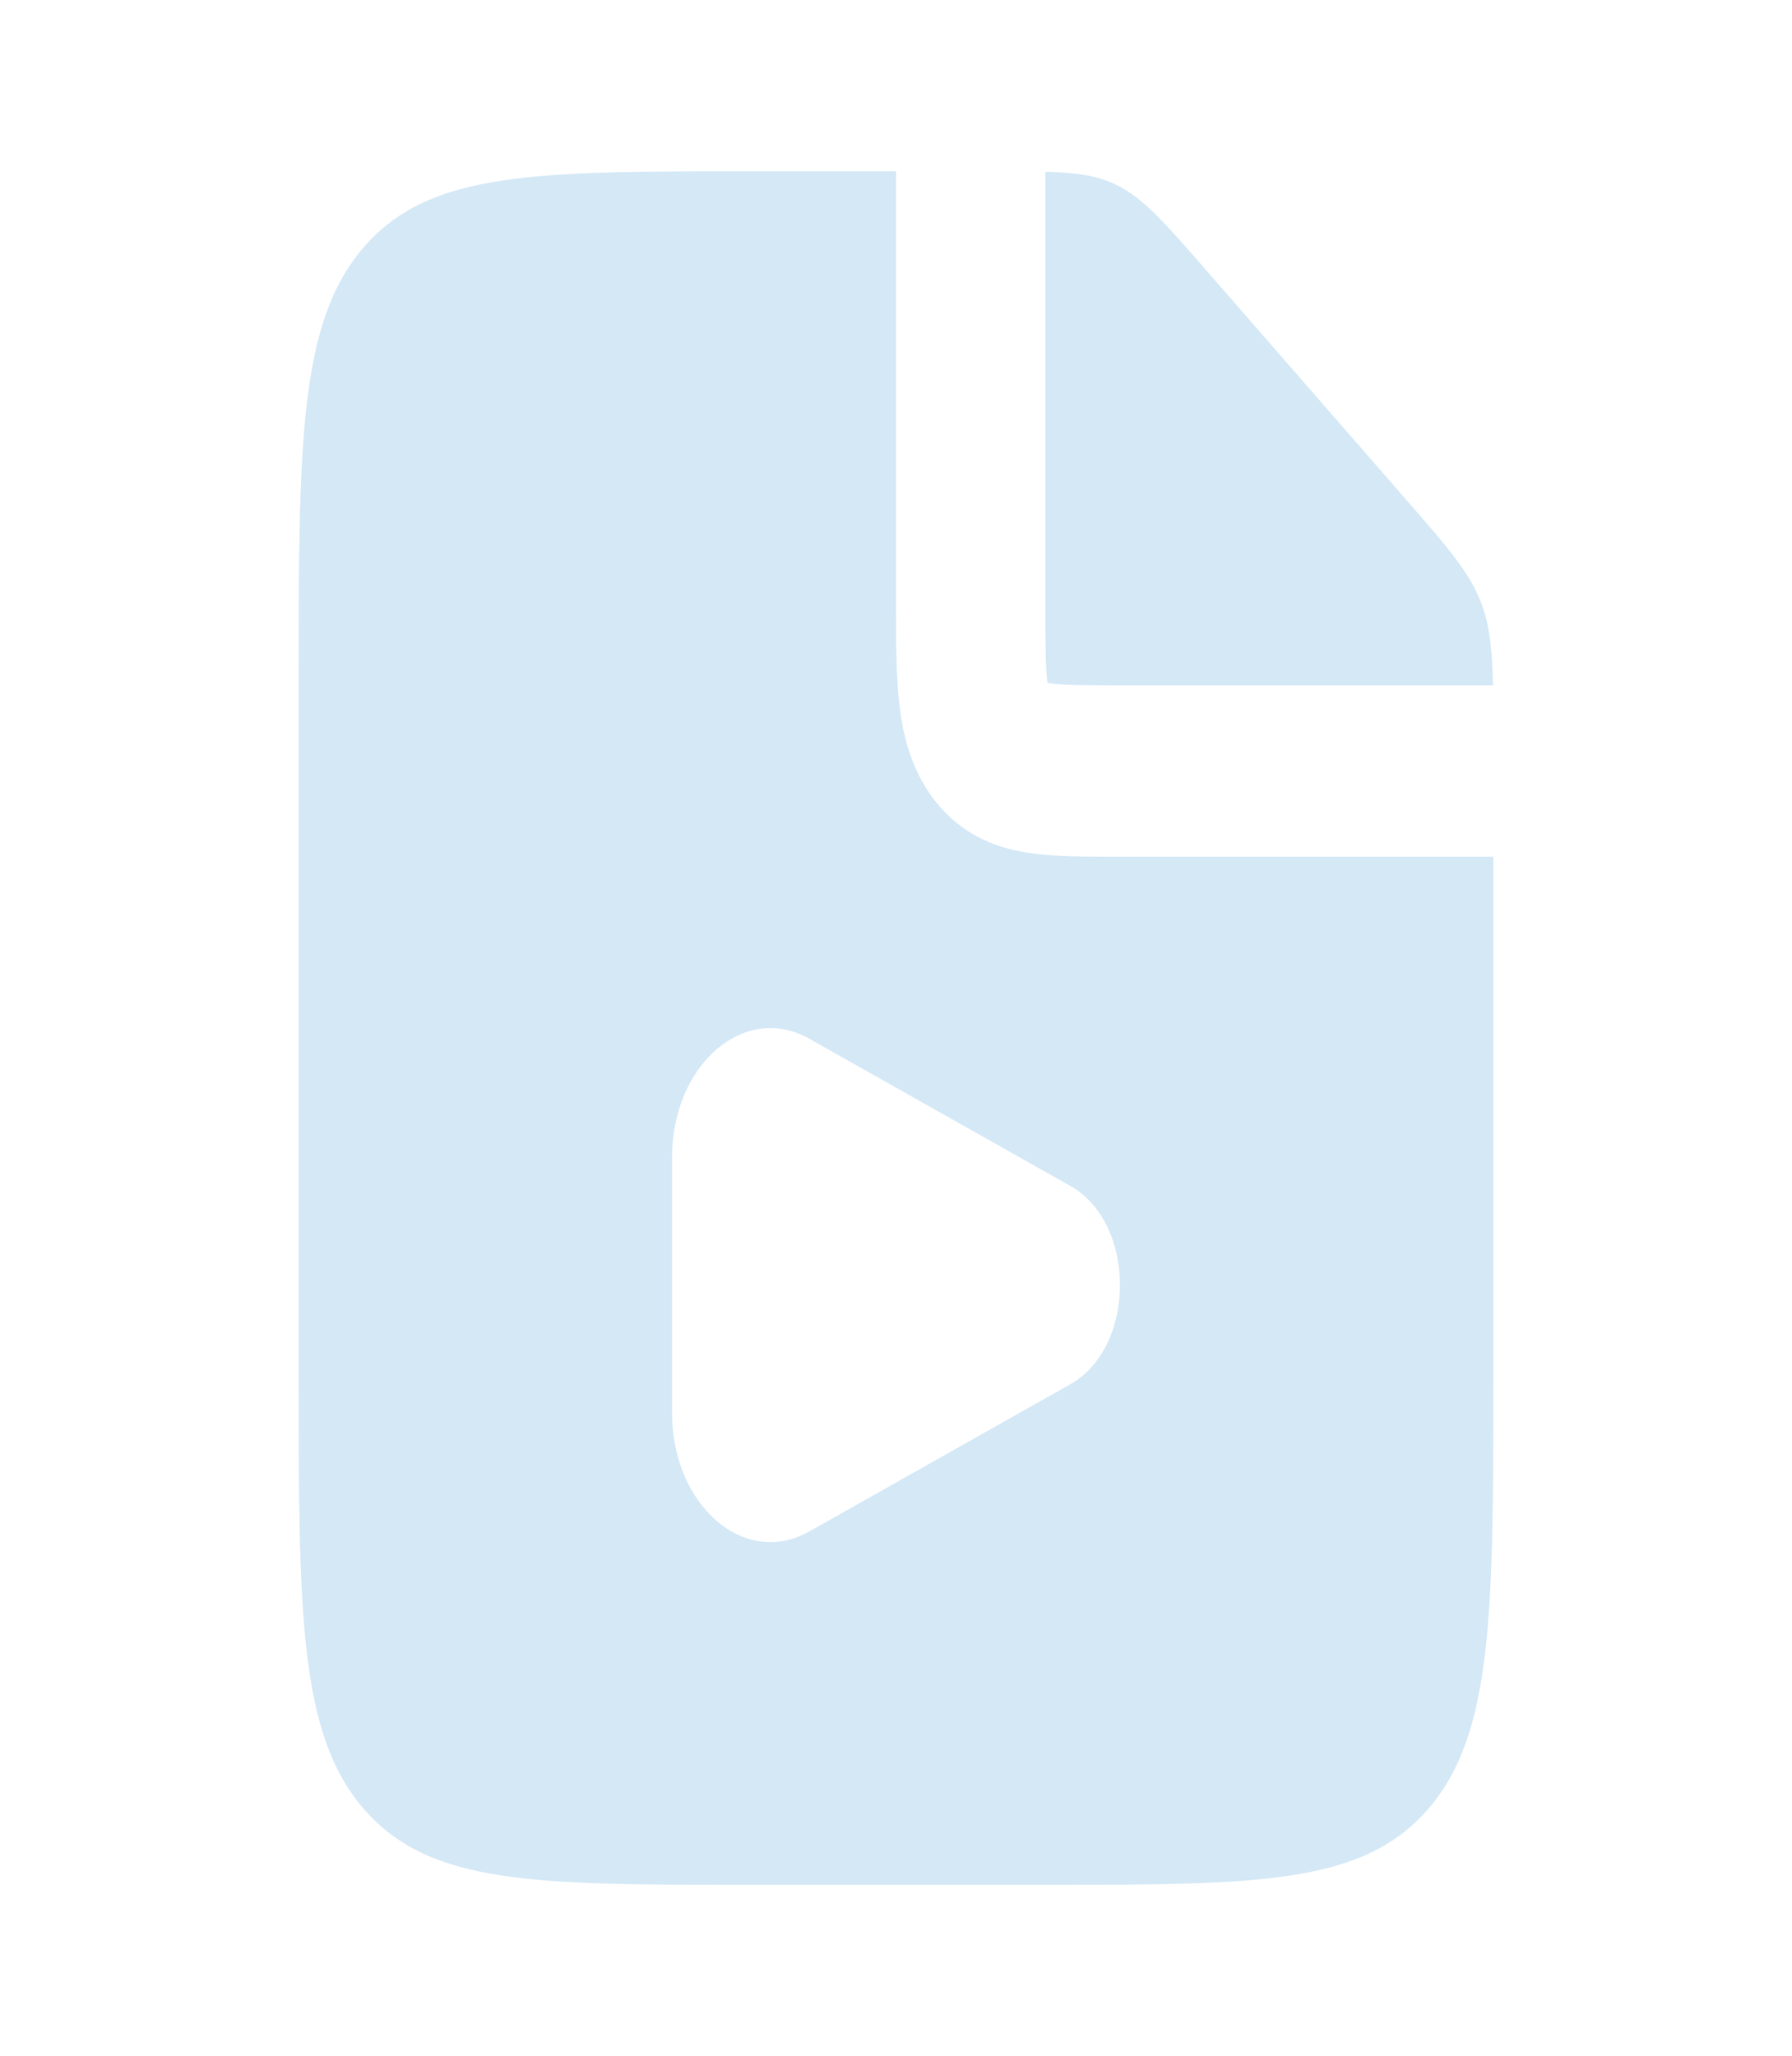 <svg width="129" height="148" viewBox="0 0 129 148" fill="none" xmlns="http://www.w3.org/2000/svg">
<path fill-rule="evenodd" clip-rule="evenodd" d="M64.5 43.166V12.333H53.75C38.55 12.333 30.944 12.333 26.225 17.753C21.5 23.168 21.5 31.894 21.5 49.333V98.666C21.5 116.106 21.5 124.832 26.225 130.246C30.944 135.666 38.55 135.666 53.75 135.666H75.25C90.451 135.666 98.056 135.666 102.775 130.246C107.5 124.832 107.5 116.106 107.5 98.666V61.666H80.335C78.05 61.666 75.836 61.666 74.014 61.383C71.95 61.068 69.601 60.291 67.65 58.053C65.699 55.814 65.021 53.119 64.747 50.758C64.5 48.655 64.5 46.114 64.5 43.499V43.166ZM75.25 43.166V12.364C77.465 12.425 78.927 12.623 80.286 13.27C82.264 14.208 83.818 15.996 86.924 19.56L101.2 35.939C104.313 39.503 105.861 41.292 106.683 43.555C107.247 45.115 107.419 46.792 107.473 49.333H80.625C77.938 49.333 76.465 49.321 75.444 49.16H75.406L75.4 49.111C75.261 47.939 75.25 46.25 75.25 43.166ZM58.254 74.764L77.045 85.359C81.818 88.047 81.818 96.952 77.045 99.641L58.254 110.235C53.578 112.874 48.375 108.36 48.375 101.663V83.33C48.375 76.639 53.578 72.131 58.254 74.764Z" fill="#D4E8F6"/>
</svg>
